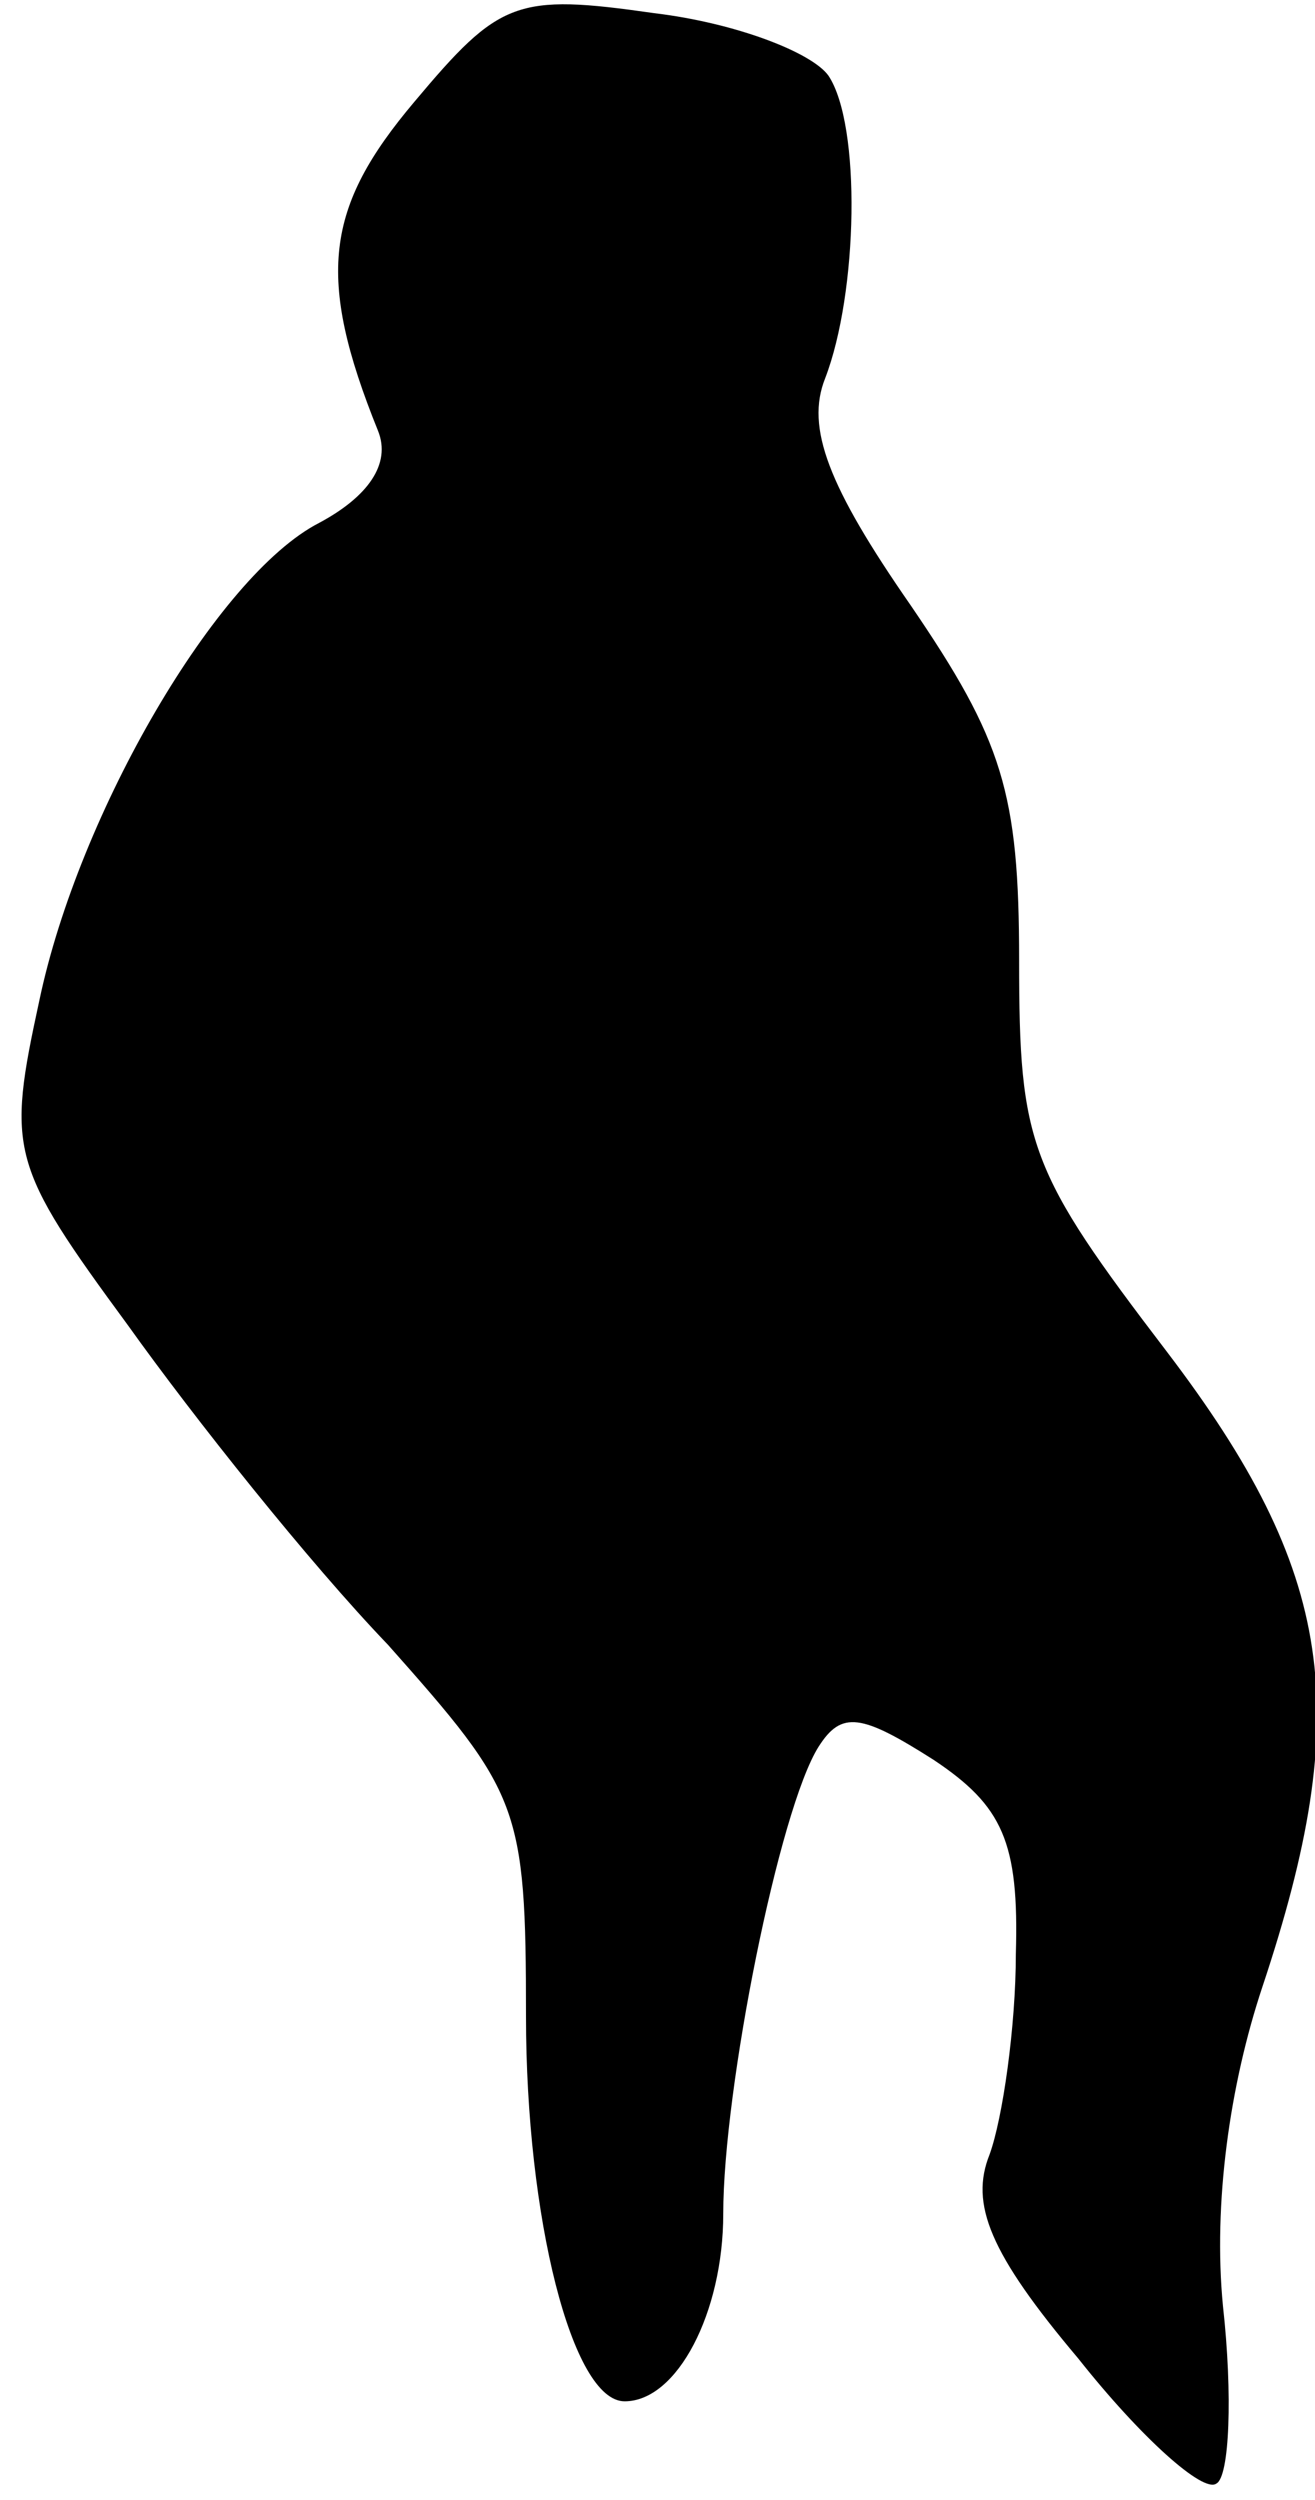 <?xml version="1.0" standalone="no"?>
<!DOCTYPE svg PUBLIC "-//W3C//DTD SVG 20010904//EN"
 "http://www.w3.org/TR/2001/REC-SVG-20010904/DTD/svg10.dtd">
<svg version="1.0" xmlns="http://www.w3.org/2000/svg"
 width="40pt" height="76pt" viewBox="0 0 40 76"
 preserveAspectRatio="xMidYMid meet">
<g transform="translate(0,76) scale(0.1,-0.1)"
fill="#000000" stroke="none">
<path fill="#000000" stroke="none" d="M126 729 c-27 -32 -30 -53 -11 -100 4
-10 -3 -20 -18 -28 -31 -16 -73 -88 -85 -145 -10 -46 -9 -50 27 -99 20 -28 55
-72 79 -97 40 -45 42 -49 42 -113 0 -61 14 -117 30 -117 16 0 30 27 30 57 0
38 17 123 29 142 7 11 13 10 35 -4 21 -14 26 -25 25 -59 0 -22 -4 -50 -8 -61
-6 -15 0 -30 27 -62 19 -24 38 -41 42 -38 4 2 5 27 2 54 -3 31 2 67 12 97 28
84 22 126 -29 193 -42 55 -45 63 -45 119 0 51 -5 67 -33 108 -25 36 -32 54
-26 69 10 26 11 77 1 92 -5 7 -28 16 -53 19 -42 6 -47 4 -73 -27z"/>
</g>
</svg>
